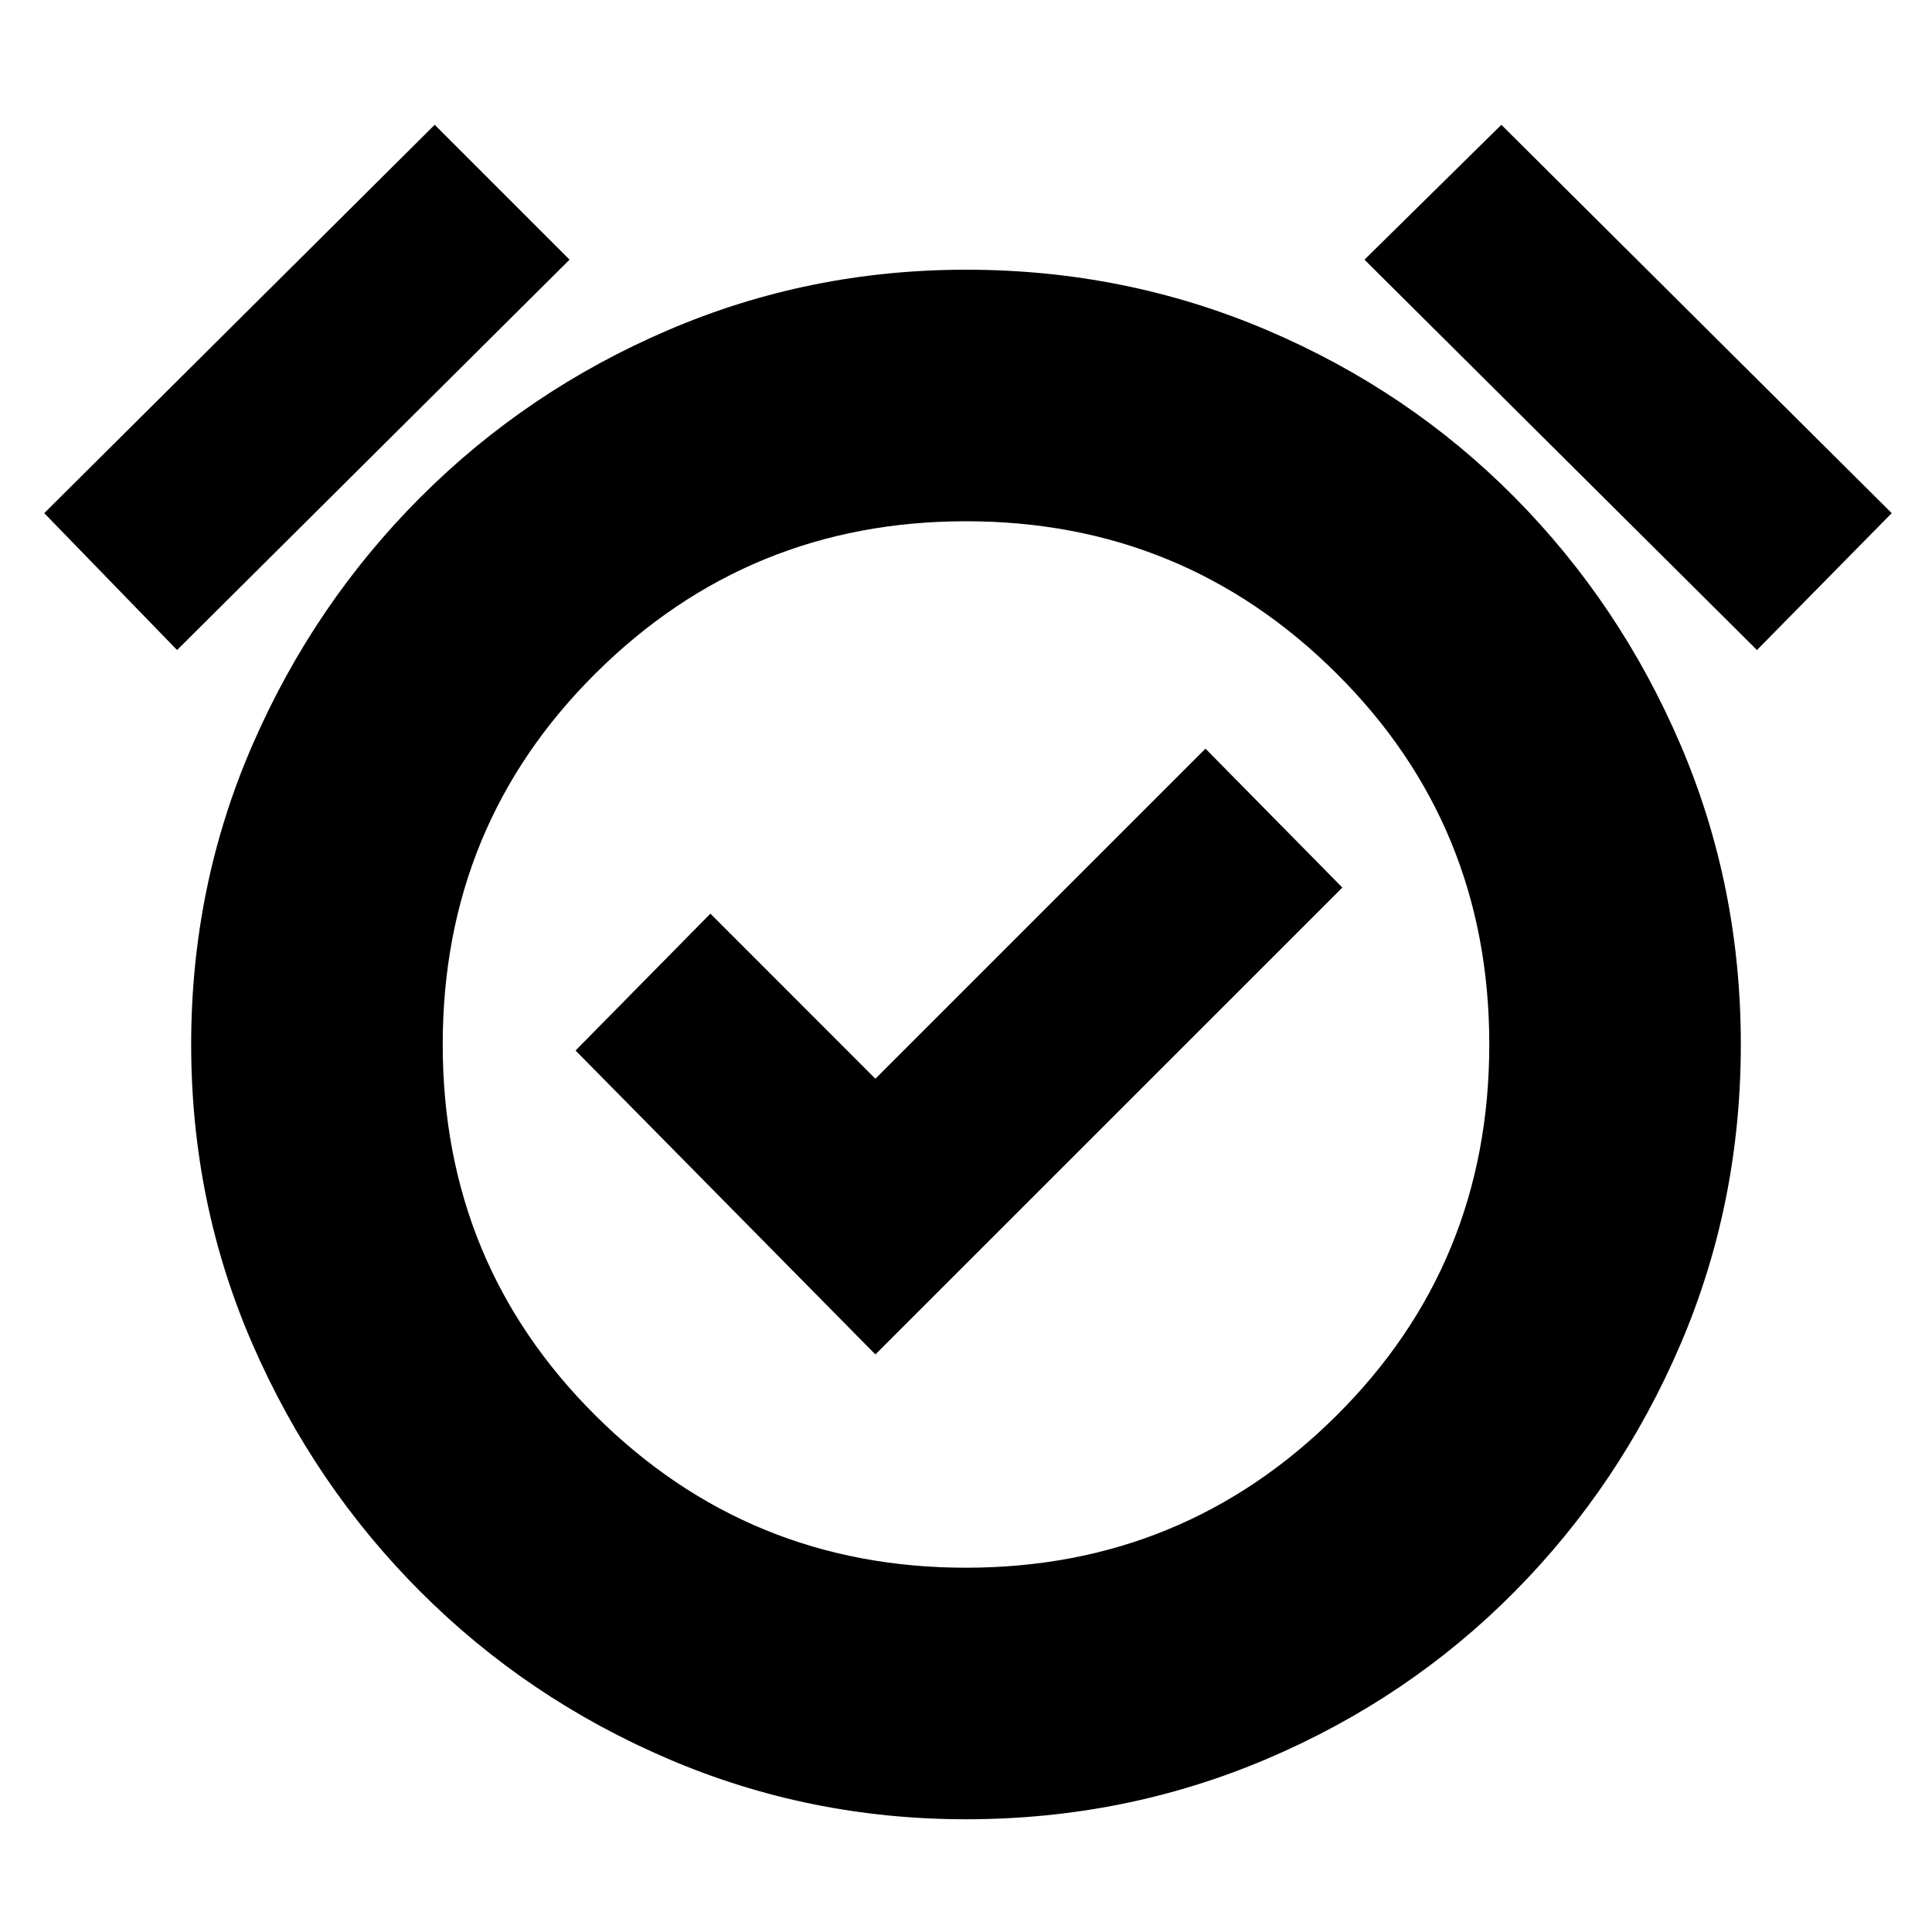 <svg xmlns="http://www.w3.org/2000/svg" height="20" width="20"><path d="m9.062 14.021 4.834-4.833-1.417-1.438-3.417 3.417-1.708-1.709-1.396 1.417ZM10 18.833q-1.625 0-3.083-.625-1.459-.625-2.563-1.729t-1.739-2.562q-.636-1.459-.636-3.105 0-1.645.636-3.104.635-1.458 1.739-2.562 1.104-1.104 2.563-1.729Q8.375 2.792 10 2.792q1.646 0 3.115.625 1.468.625 2.562 1.729 1.094 1.104 1.719 2.562.625 1.459.625 3.104 0 1.646-.625 3.105-.625 1.458-1.719 2.562-1.094 1.104-2.562 1.729-1.469.625-3.115.625Zm0-8ZM1.833 6.729.458 5.312 4.5 1.292l1.396 1.396Zm16.355 0-4.063-4.041 1.417-1.396 4.041 4.02ZM10 16.229q2.25 0 3.833-1.573 1.584-1.573 1.584-3.844 0-2.27-1.584-3.843Q12.25 5.396 10 5.396T6.167 6.969q-1.584 1.573-1.584 3.843 0 2.271 1.584 3.844Q7.75 16.229 10 16.229Z"/></svg>